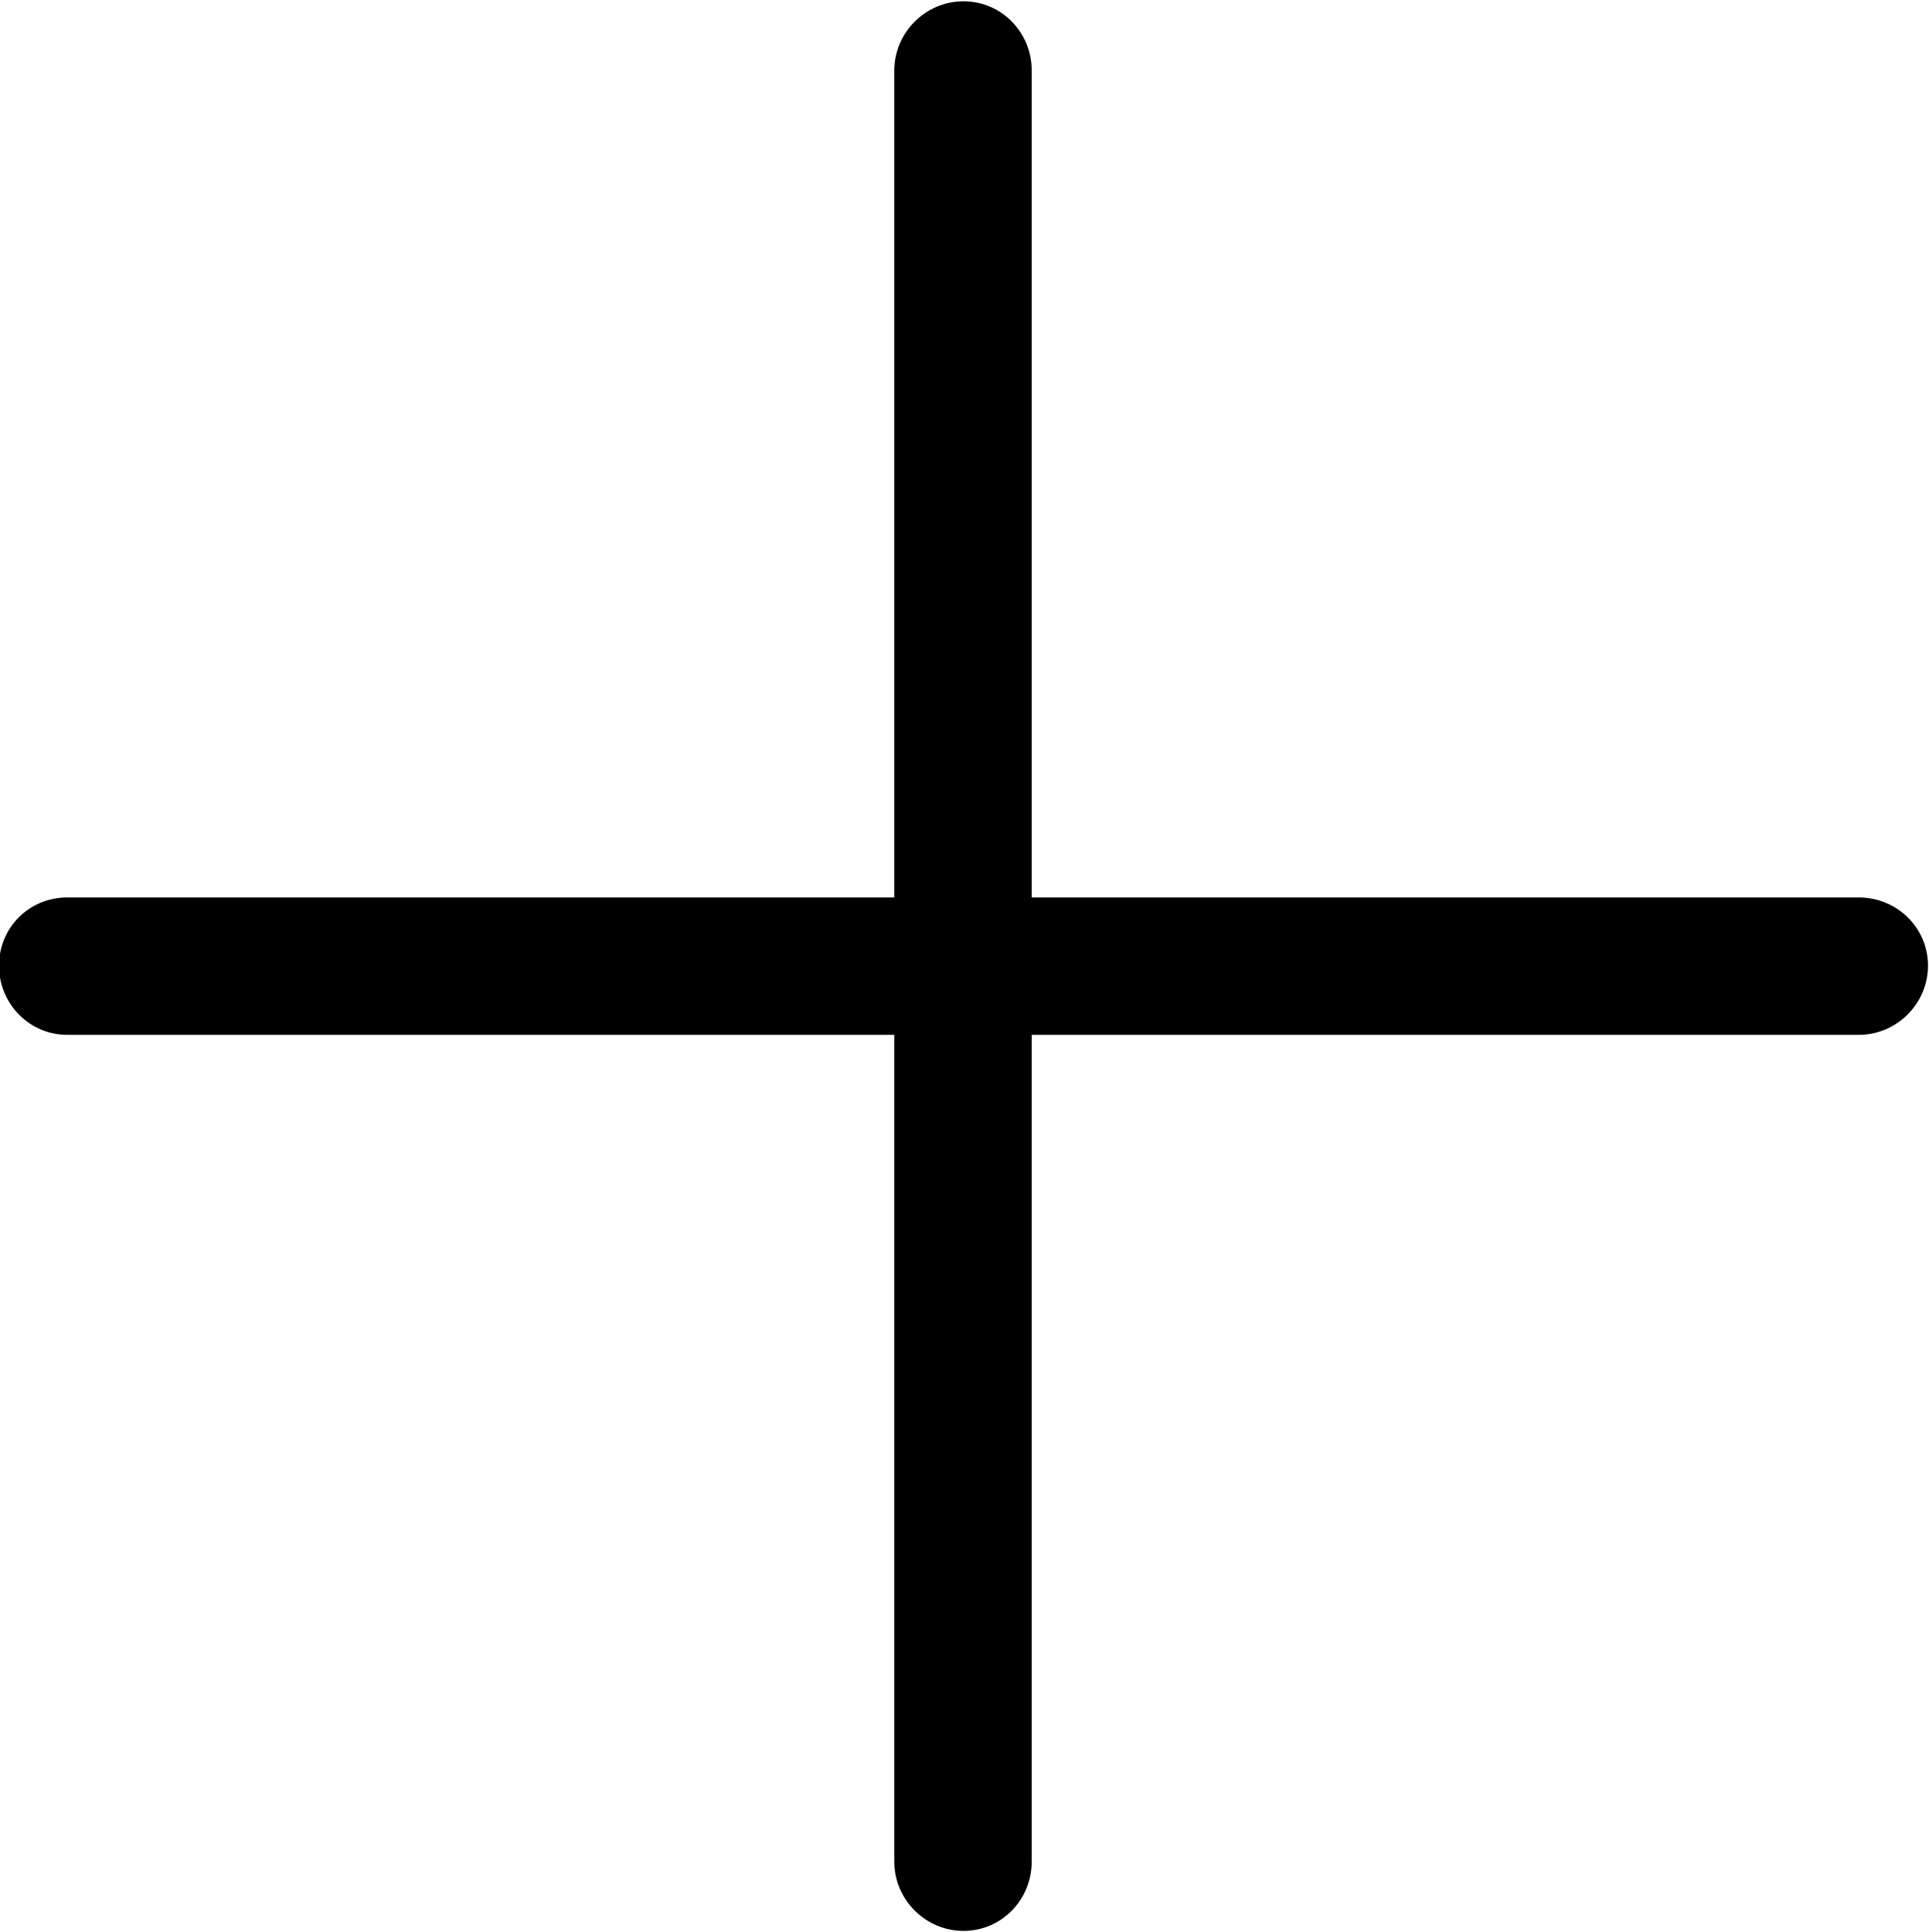 <svg xmlns="http://www.w3.org/2000/svg" xmlns:xlink="http://www.w3.org/1999/xlink" preserveAspectRatio="xMidYMid" width="19.41" height="19.438" viewBox="0 0 19.41 19.438">
  <path d="M0.676,10.413 C0.294,10.413 -0.010,10.099 -0.010,9.717 C-0.010,9.334 0.294,9.031 0.676,9.031 L8.999,9.031 L8.999,0.709 C8.999,0.327 9.313,0.013 9.695,0.013 C10.078,0.013 10.381,0.327 10.381,0.709 L10.381,9.031 L18.704,9.031 C19.086,9.031 19.400,9.334 19.400,9.717 C19.400,10.099 19.086,10.413 18.704,10.413 L10.381,10.413 L10.381,18.734 C10.381,19.116 10.078,19.430 9.695,19.430 C9.313,19.430 8.999,19.116 8.999,18.734 L8.999,10.413 L0.676,10.413 Z" class="cls-1"/>
</svg>
